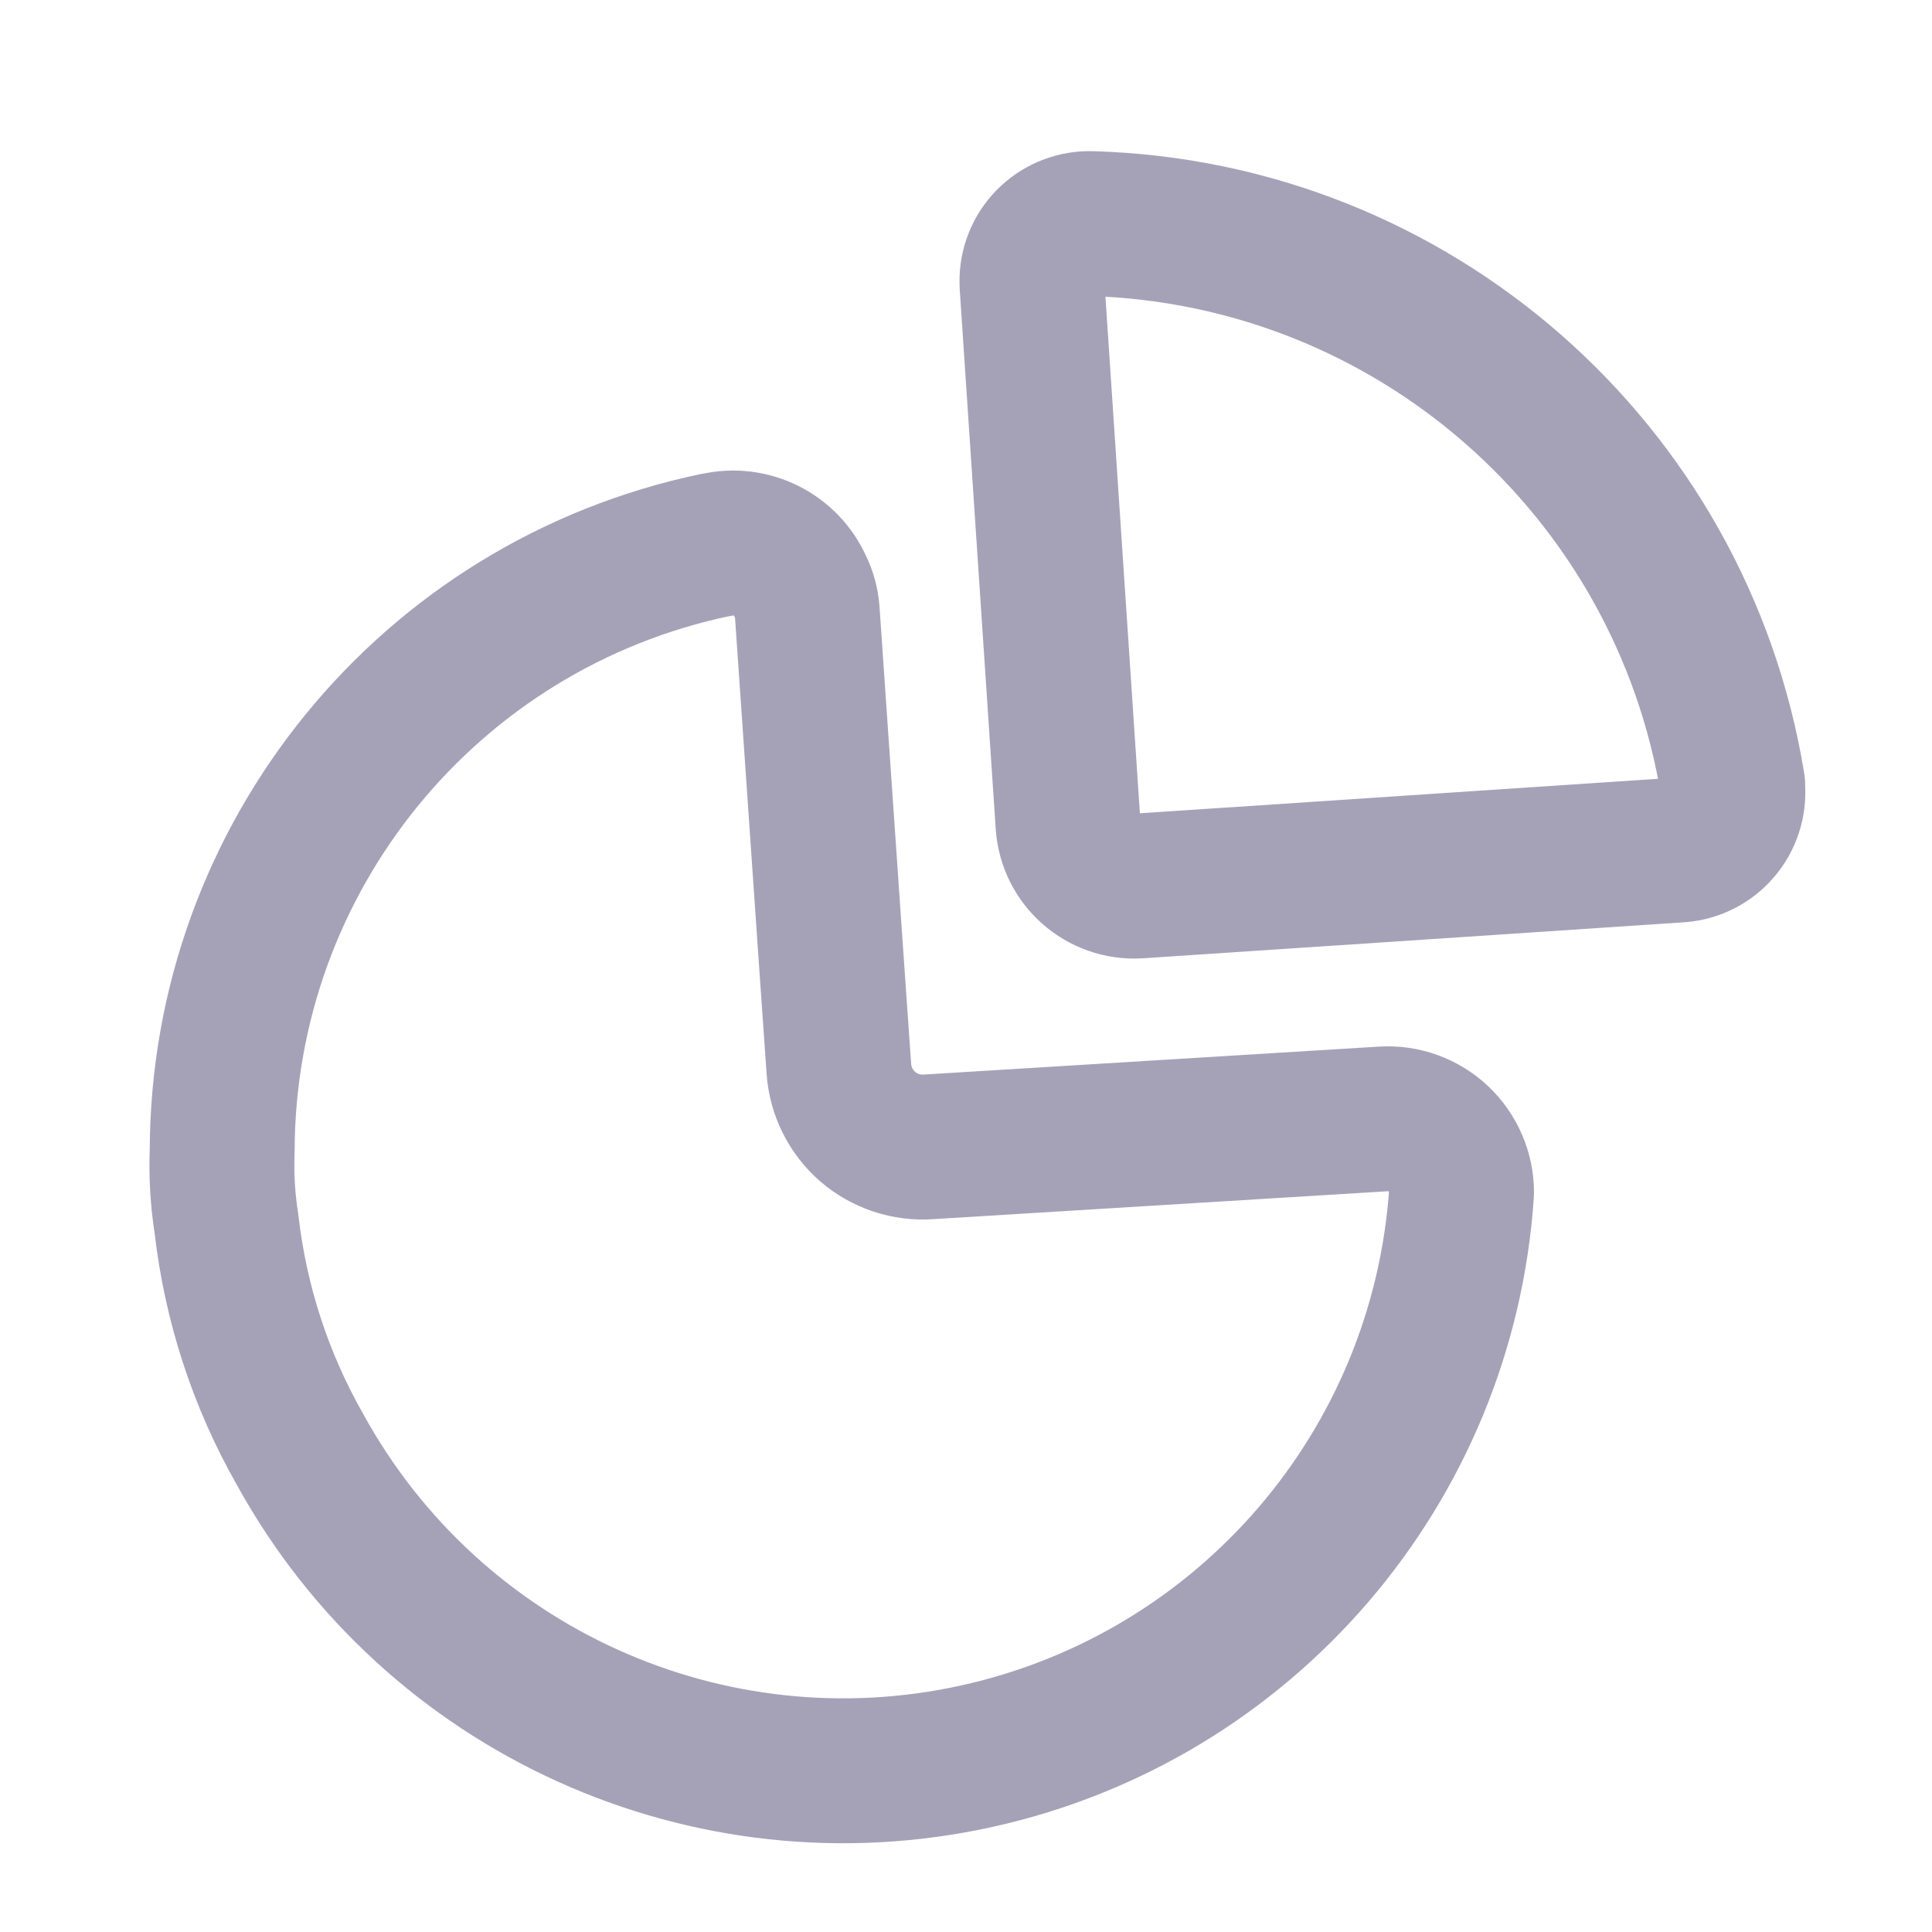 <svg width="20" height="20" viewBox="0 0 20 20" fill="none" xmlns="http://www.w3.org/2000/svg">
<path fill-rule="evenodd" clip-rule="evenodd" d="M17.937 8.127C17.404 4.849 14.62 2.411 11.3 2.315C11.143 2.309 10.989 2.366 10.873 2.473C10.757 2.58 10.689 2.729 10.683 2.887V2.887V2.94L11.056 8.532C11.081 8.908 11.405 9.194 11.781 9.172L17.387 8.799C17.545 8.787 17.692 8.713 17.795 8.592C17.898 8.472 17.949 8.316 17.937 8.158V8.127Z" stroke="#A5A2B8" stroke-width="1.5" stroke-linecap="round" stroke-linejoin="round"/>
<path d="M7.418 5.641C7.774 5.558 8.139 5.741 8.287 6.075C8.326 6.154 8.349 6.24 8.356 6.327C8.432 7.41 8.593 9.782 8.684 11.064C8.7 11.295 8.807 11.51 8.981 11.662C9.156 11.813 9.384 11.889 9.615 11.872V11.872L14.321 11.583C14.531 11.57 14.737 11.645 14.89 11.789C15.043 11.934 15.13 12.135 15.13 12.345V12.345C14.939 15.187 12.897 17.563 10.116 18.179C7.335 18.795 4.481 17.503 3.108 15.008C2.698 14.289 2.439 13.495 2.345 12.673C2.305 12.421 2.29 12.166 2.3 11.911C2.308 8.876 4.439 6.261 7.41 5.641" stroke="#A5A2B8" stroke-width="1.5" stroke-linecap="round" stroke-linejoin="round"/>
</svg>
